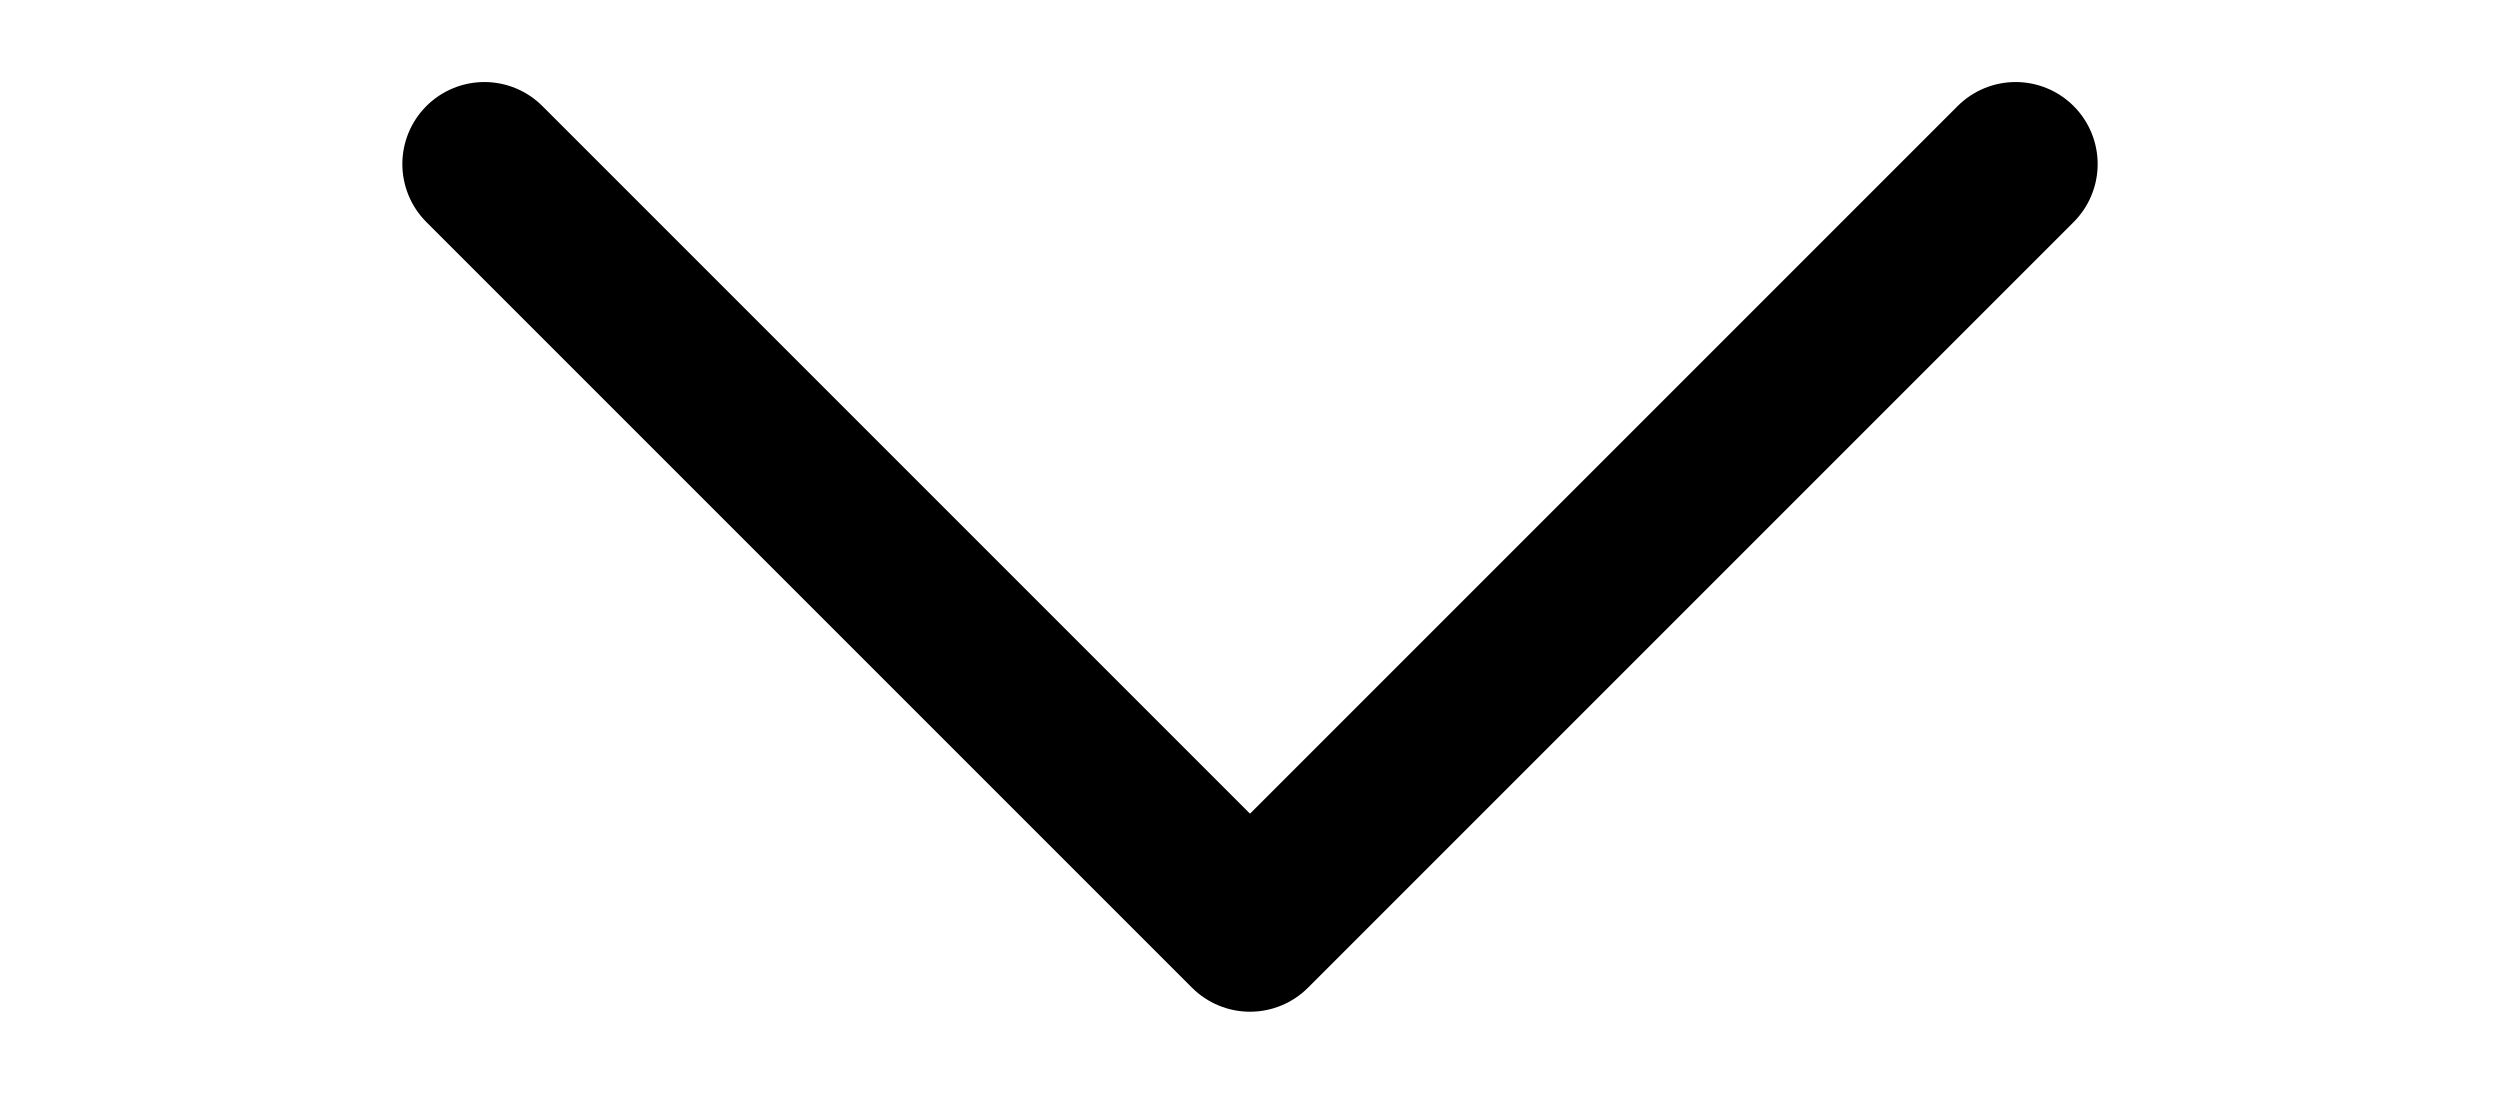 <svg width="16" height="7" viewBox="0 0 16 10" fill="none" xmlns="http://www.w3.org/2000/svg">
<path d="M15 1.5L8 8.5L1 1.5" stroke="currentColor" stroke-width="1.5" stroke-linecap="round" stroke-linejoin="round"/>
</svg>
